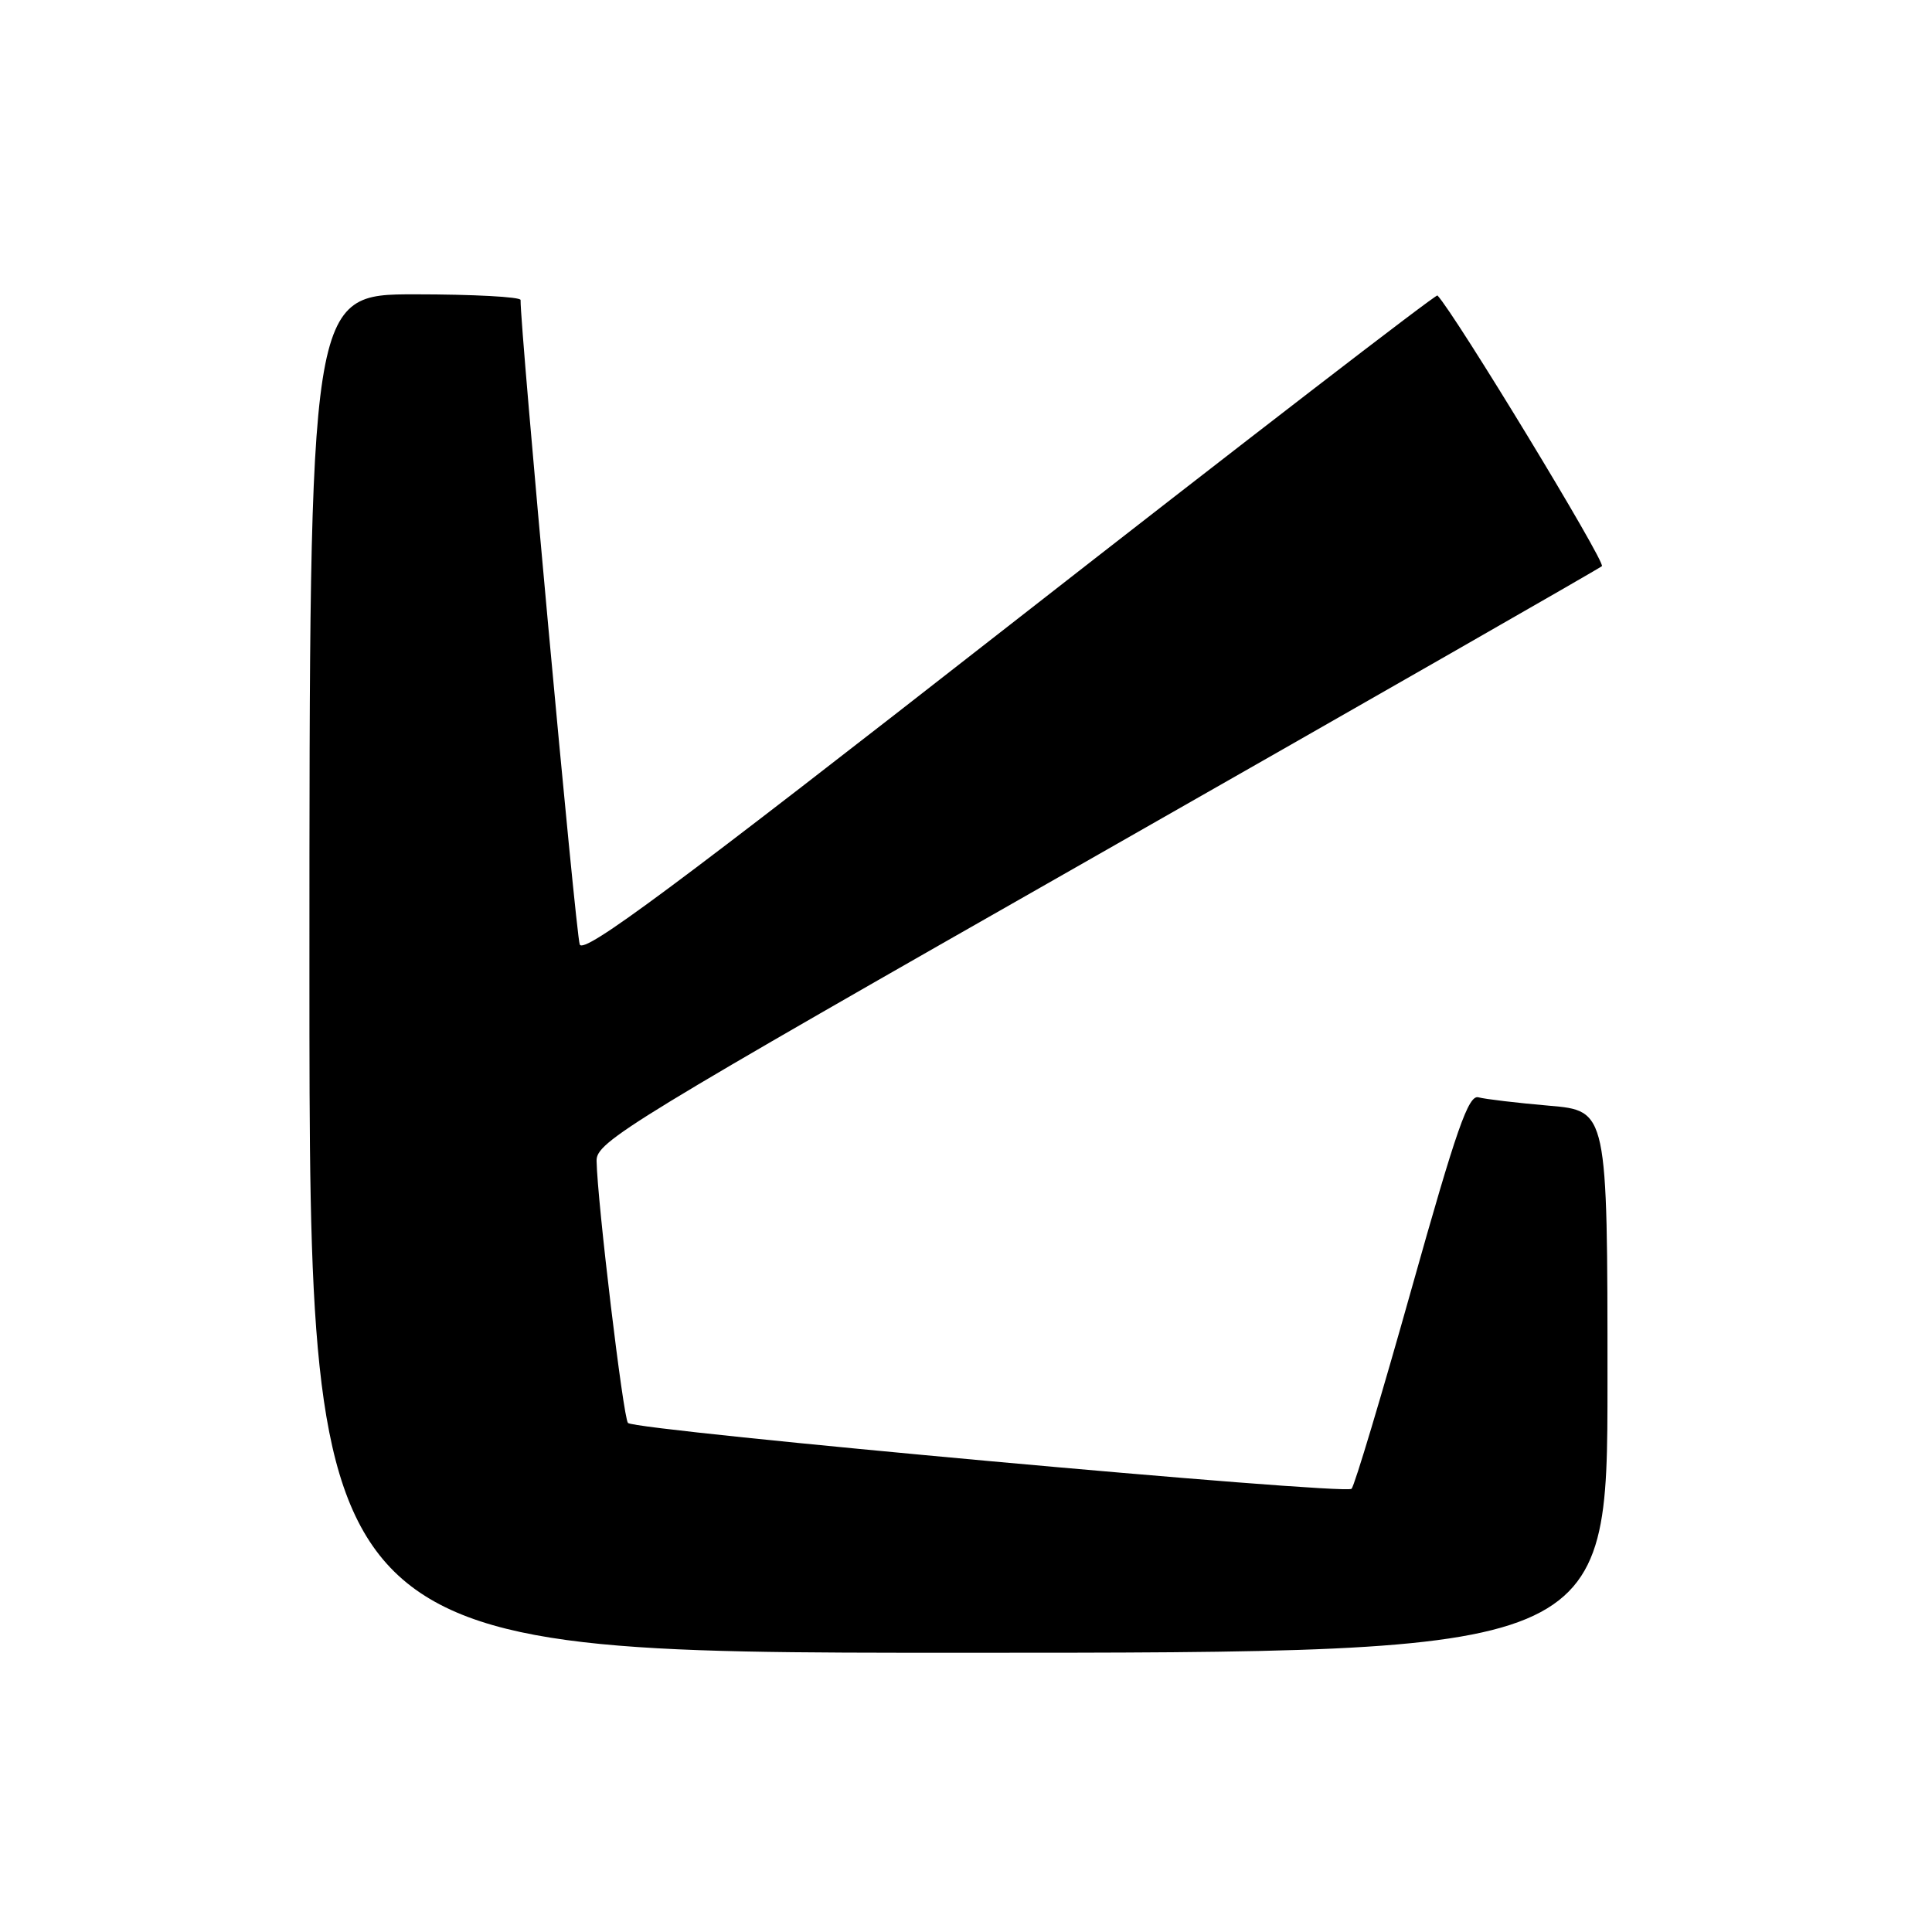 <?xml version="1.0" encoding="UTF-8" standalone="no"?>
<!DOCTYPE svg PUBLIC "-//W3C//DTD SVG 1.1//EN" "http://www.w3.org/Graphics/SVG/1.1/DTD/svg11.dtd" >
<svg xmlns="http://www.w3.org/2000/svg" xmlns:xlink="http://www.w3.org/1999/xlink" version="1.1" viewBox="0 0 256 256">
 <g >
 <path fill="currentColor"
d=" M 213.00 183.09 C 213.00 147.17 213.00 147.17 205.25 146.51 C 200.99 146.14 196.78 145.64 195.90 145.40 C 194.58 145.04 193.00 149.56 187.05 170.73 C 183.07 184.90 179.49 196.85 179.09 197.27 C 178.28 198.13 84.24 189.57 83.21 188.55 C 82.59 187.92 79.14 159.17 79.05 153.81 C 79.00 151.28 83.07 148.80 145.25 113.39 C 181.69 92.63 211.84 75.37 212.26 75.02 C 212.82 74.55 192.78 41.57 190.47 39.15 C 190.28 38.95 164.79 58.60 133.81 82.80 C 89.10 117.74 77.36 126.46 76.82 125.15 C 76.30 123.88 68.89 43.16 68.98 39.75 C 68.99 39.34 62.70 39.00 55.00 39.00 C 41.00 39.00 41.00 39.00 41.00 129.00 C 41.00 219.00 41.00 219.00 127.00 219.00 C 213.00 219.00 213.00 219.00 213.00 183.09 Z "/>
</g>
</svg>
